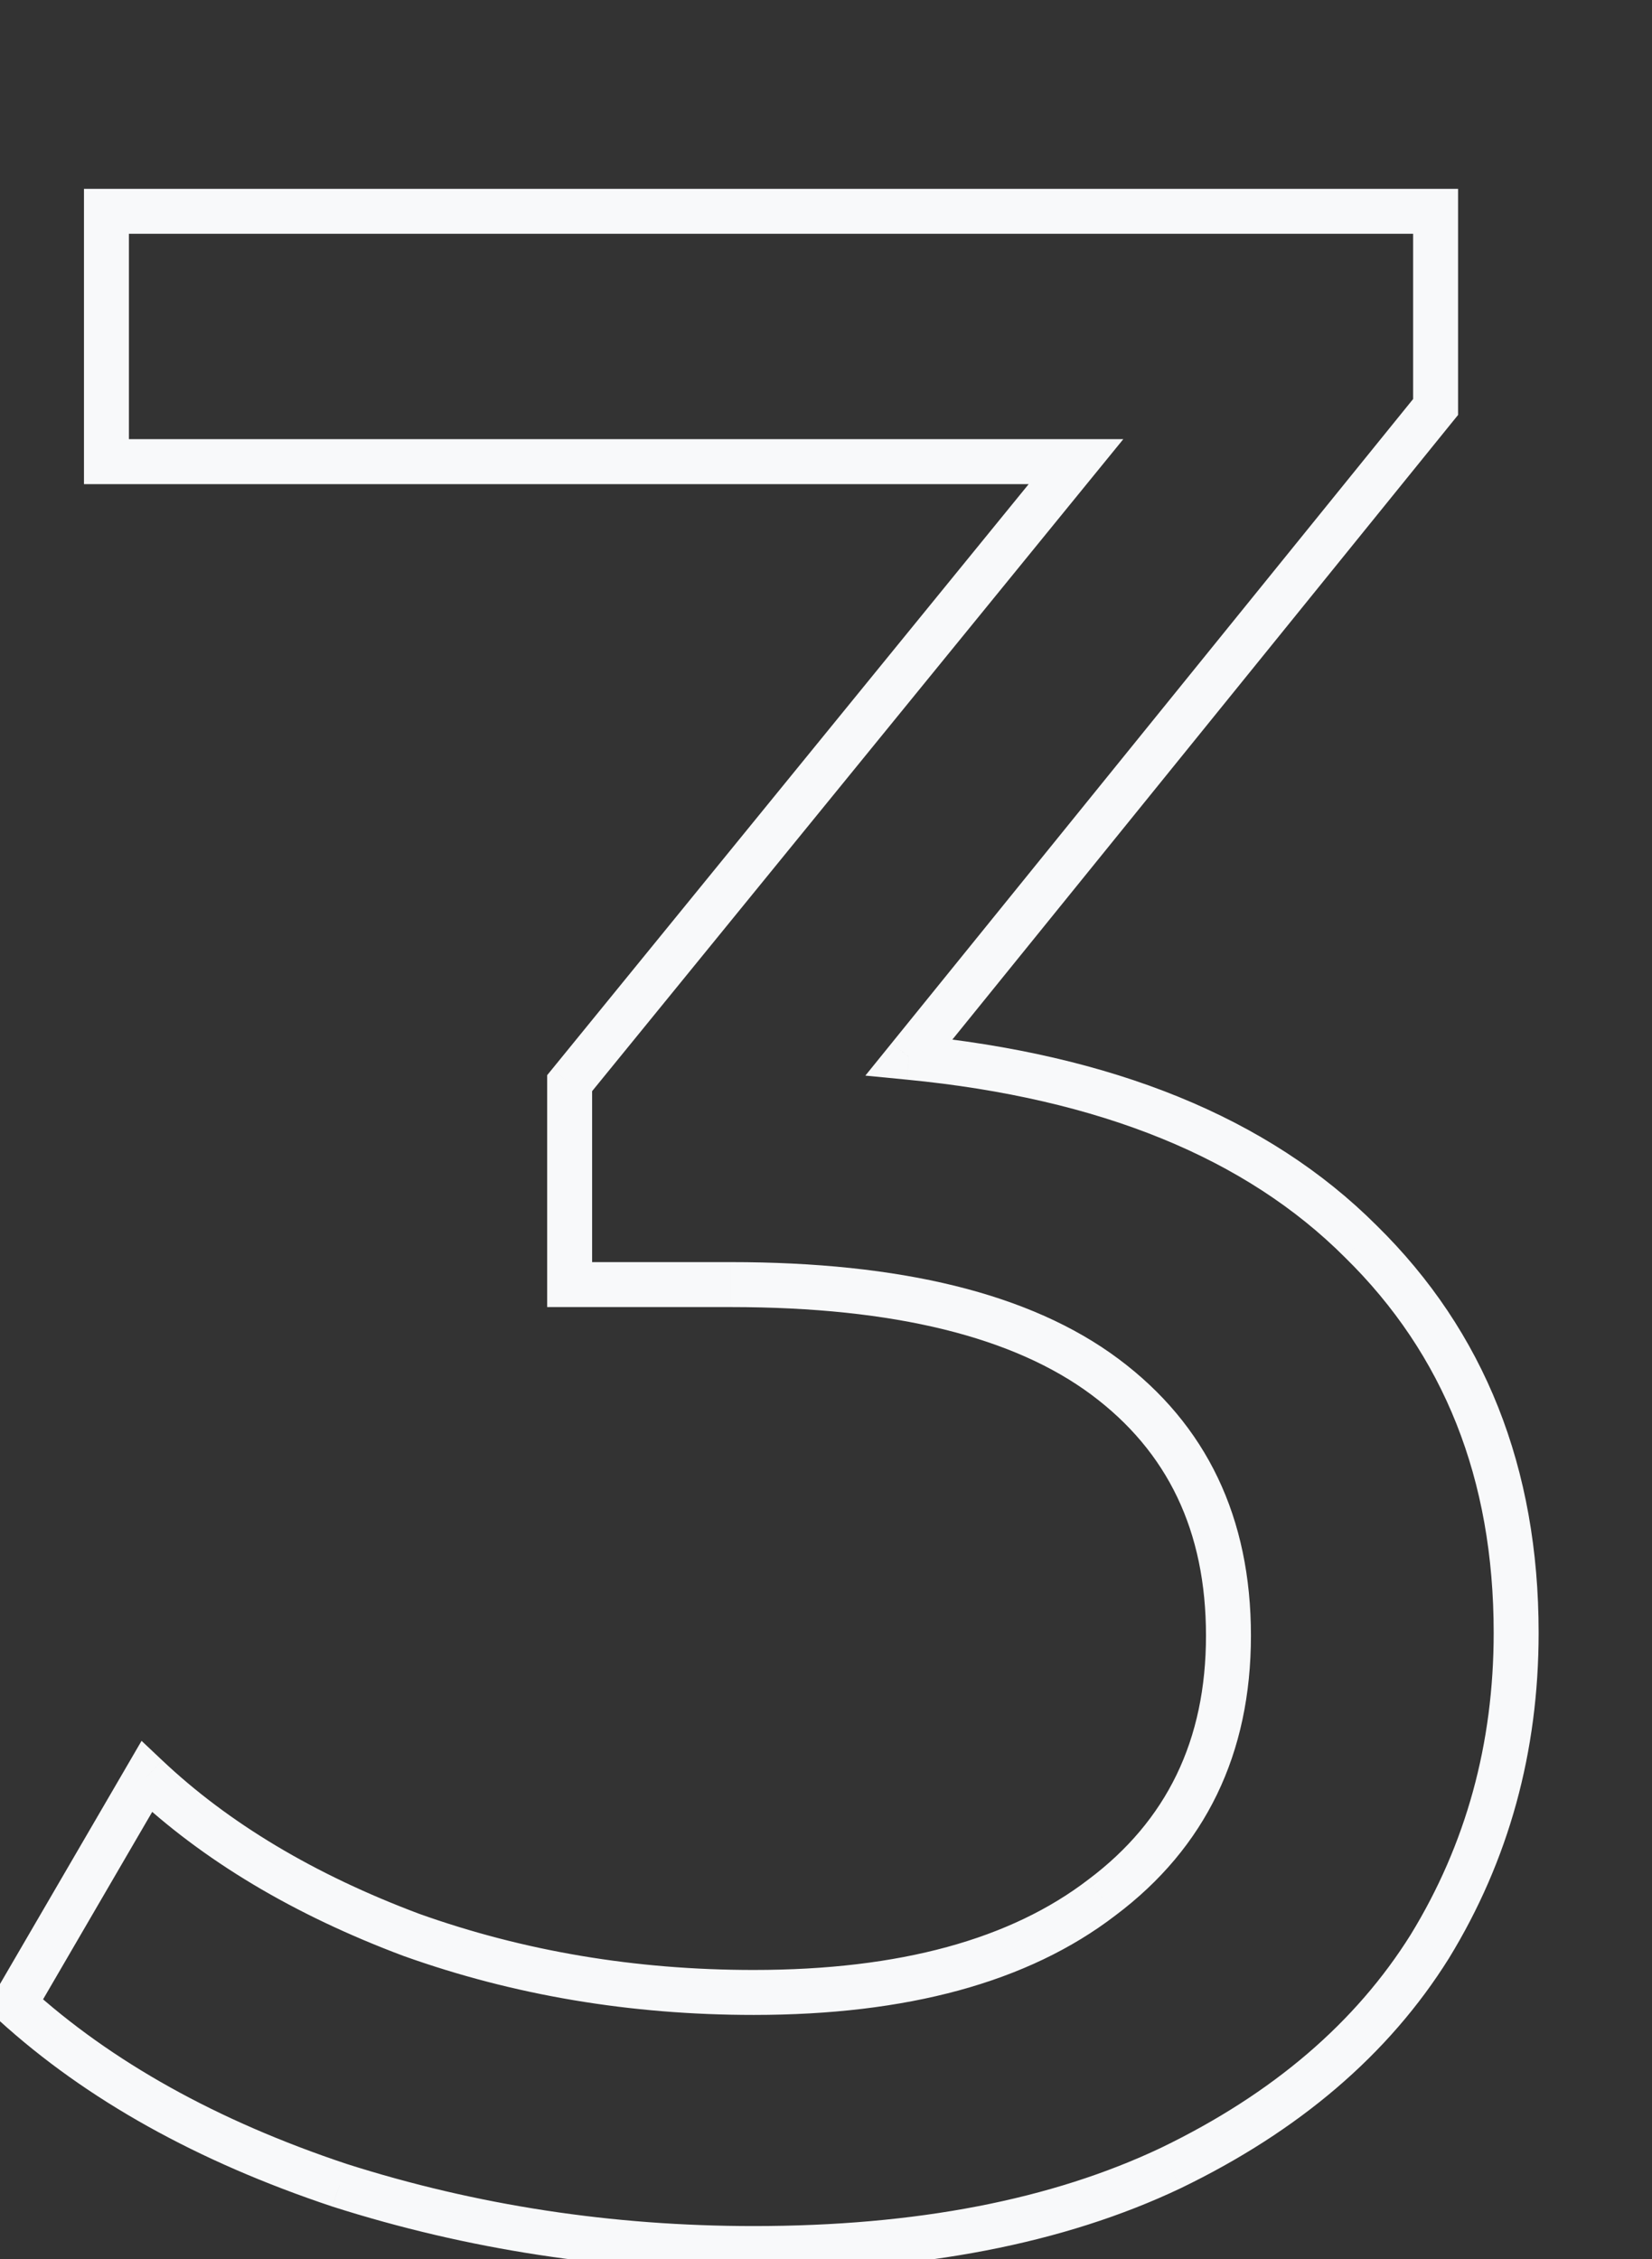 <svg xmlns="http://www.w3.org/2000/svg" fill="none" viewBox="0 0 147 201"><rect x="0" y="0" width="147" height="201" fill="#333333" stroke="none"/><path fill="#F8F9FA" d="m80.896 94.064-1.554-1.259-2.34 2.89 3.7.36.194-1.991zm40.192 16.384-1.414 1.414.006.007.007.006 1.401-1.427zm6.144 62.72 1.696 1.06.005-.008.005-.008-1.706-1.044zm-23.04 19.712.857 1.807.007-.003.006-.003-.87-1.801zm-73.984 1.536-.632 1.897.012.005.012.003.608-1.905zM1.28 178.288l-1.728-1.006-.814 1.398 1.197 1.088 1.345-1.48zm11.776-20.224 1.373-1.454-1.833-1.731-1.268 2.179 1.728 1.006zm23.552 14.08-.702 1.873.014.005.015.005.673-1.883zm61.44-3.328-1.2-1.6-.009.007-.009.006 1.218 1.587zm.256-46.336-1.194 1.604 1.194-1.604zm-47.616-8.192h-2v2h2v-2zm0-17.92-1.55-1.263-.45.551v.712h2zm45.056-55.296 1.55 1.263 2.66-3.263h-4.21v2zm-86.272 0h-2v2h2v-2zm0-22.272v-2h-2v2h2zm118.272 0h2v-2h-2v2zm0 17.408 1.554 1.259.446-.55v-.709h-2zM80.703 96.055c17.28 1.677 30.183 7.019 38.971 15.807l2.828-2.828c-9.644-9.644-23.536-15.225-41.413-16.96l-.386 3.98zm38.984 15.82c8.794 8.631 13.225 19.703 13.225 33.389h4c0-14.645-4.785-26.784-14.423-36.243l-2.802 2.854zm13.225 33.389c0 9.889-2.467 18.826-7.386 26.86l3.412 2.088c5.321-8.691 7.974-18.357 7.974-28.948h-4zm-7.376 26.844c-4.887 7.819-12.253 14.157-22.214 18.971l1.74 3.602c10.519-5.084 18.513-11.888 23.866-20.453l-3.392-2.12zm-22.201 18.965c-9.731 4.618-21.792 6.975-36.263 6.975v4c14.884 0 27.57-2.422 37.977-7.361l-1.714-3.614zm-36.263 6.975c-12.601 0-24.684-1.848-36.257-5.537l-1.215 3.81c11.98 3.82 24.473 5.727 37.472 5.727v-4zm-36.232-5.529c-11.569-3.857-20.952-9.108-28.215-15.711l-2.69 2.96c7.756 7.051 17.658 12.551 29.64 16.545l1.265-3.794zM3.008 179.294l11.776-20.224-3.456-2.012-11.776 20.224 3.456 2.012zm8.675-19.776c6.373 6.019 14.467 10.84 24.223 14.499l1.404-3.746c-9.358-3.509-16.966-8.075-22.88-13.661l-2.747 2.908zm24.252 14.509c9.786 3.495 20.17 5.237 31.137 5.237v-4c-10.537 0-20.462-1.672-29.791-5.003l-1.346 3.766zm31.137 5.237c13.565 0 24.382-2.866 32.194-8.861l-2.436-3.174c-6.865 5.269-16.7 8.035-29.758 8.035v4zm32.176-8.848c8.044-6.033 12.064-14.408 12.064-24.896h-4c0 9.309-3.49 16.465-10.464 21.696l2.4 3.2zm12.064-24.896c0-10.471-3.922-18.771-11.814-24.644l-2.388 3.208c6.785 5.05 10.202 12.109 10.202 21.436h4zm-11.814-24.644c-7.84-5.835-19.442-8.588-34.474-8.588v4c14.664 0 25.248 2.708 32.086 7.796l2.388-3.208zm-34.474-8.588H50.688v4h14.336v-4zm-12.336 2v-17.92h-4v17.92h4zm-.45-16.657 45.056-55.296-3.1-2.526-45.056 55.296 3.1 2.526zm43.506-58.559H9.472v4h86.272v-4zm-84.272 2V18.8h-4v22.272h4zm-2-20.272h118.272v-4H9.472v4zm116.272-2v17.408h4V18.8h-4zm.446 16.15L79.342 92.804l3.108 2.518 46.848-57.856-3.108-2.518z"/></svg>